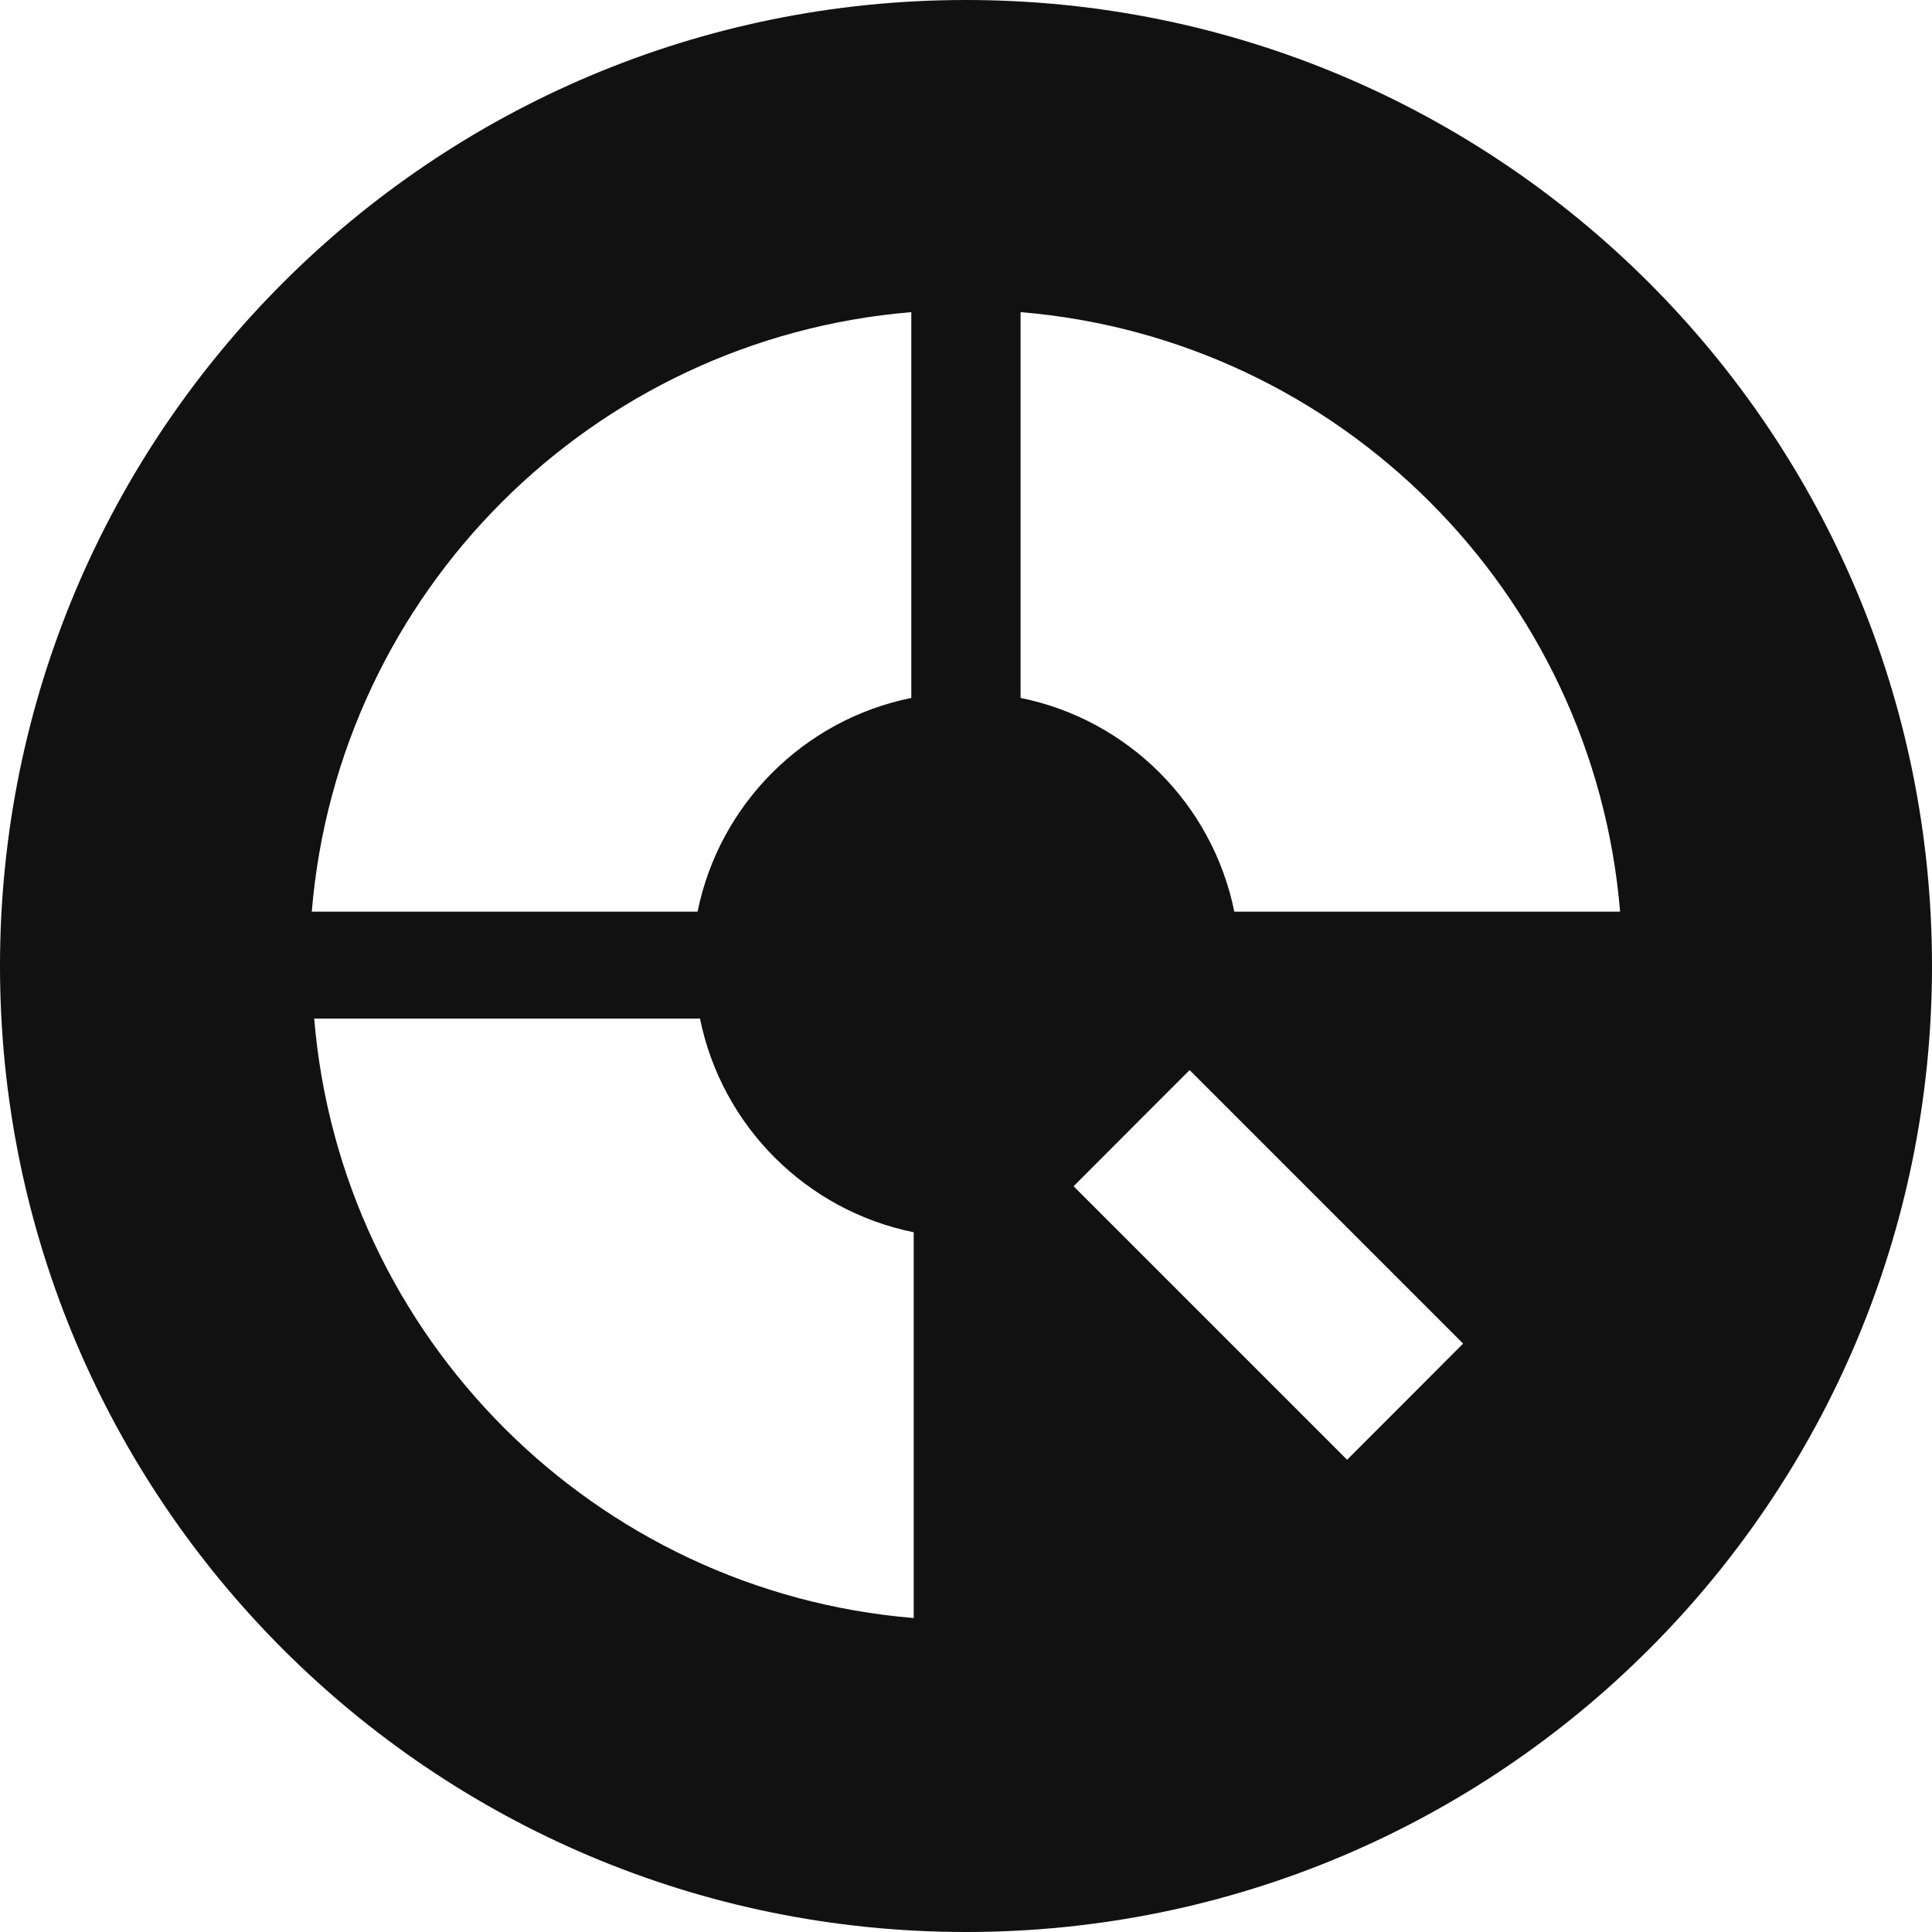 <svg version="1.1" viewBox="0 0 32 32" xmlns="http://www.w3.org/2000/svg">
 <title>Q4OS</title>
 <path fill="#111" d="m16 0c-8.84 0-16 7.16-16 16s7.16 16 16 16 16-7.16 16-16-7.16-16-16-16zm-0.906 5.17v6.39c-1.78 0.36-3.18 1.76-3.54 3.54h-6.39c0.437-5.28 4.64-9.49 9.93-9.93zm1.81 0c5.28 0.437 9.49 4.64 9.93 9.93h-6.39c-0.36-1.78-1.76-3.18-3.54-3.54zm-11.7 11.7h6.39c0.36 1.78 1.76 3.18 3.54 3.54v6.39c-5.28-0.437-9.49-4.64-9.93-9.93zm14.5 0.854 4.53 4.53-0.961 0.963-0.961 0.961-4.53-4.53 0.959-0.961z"/>
 <!--text-here-->
</svg>
